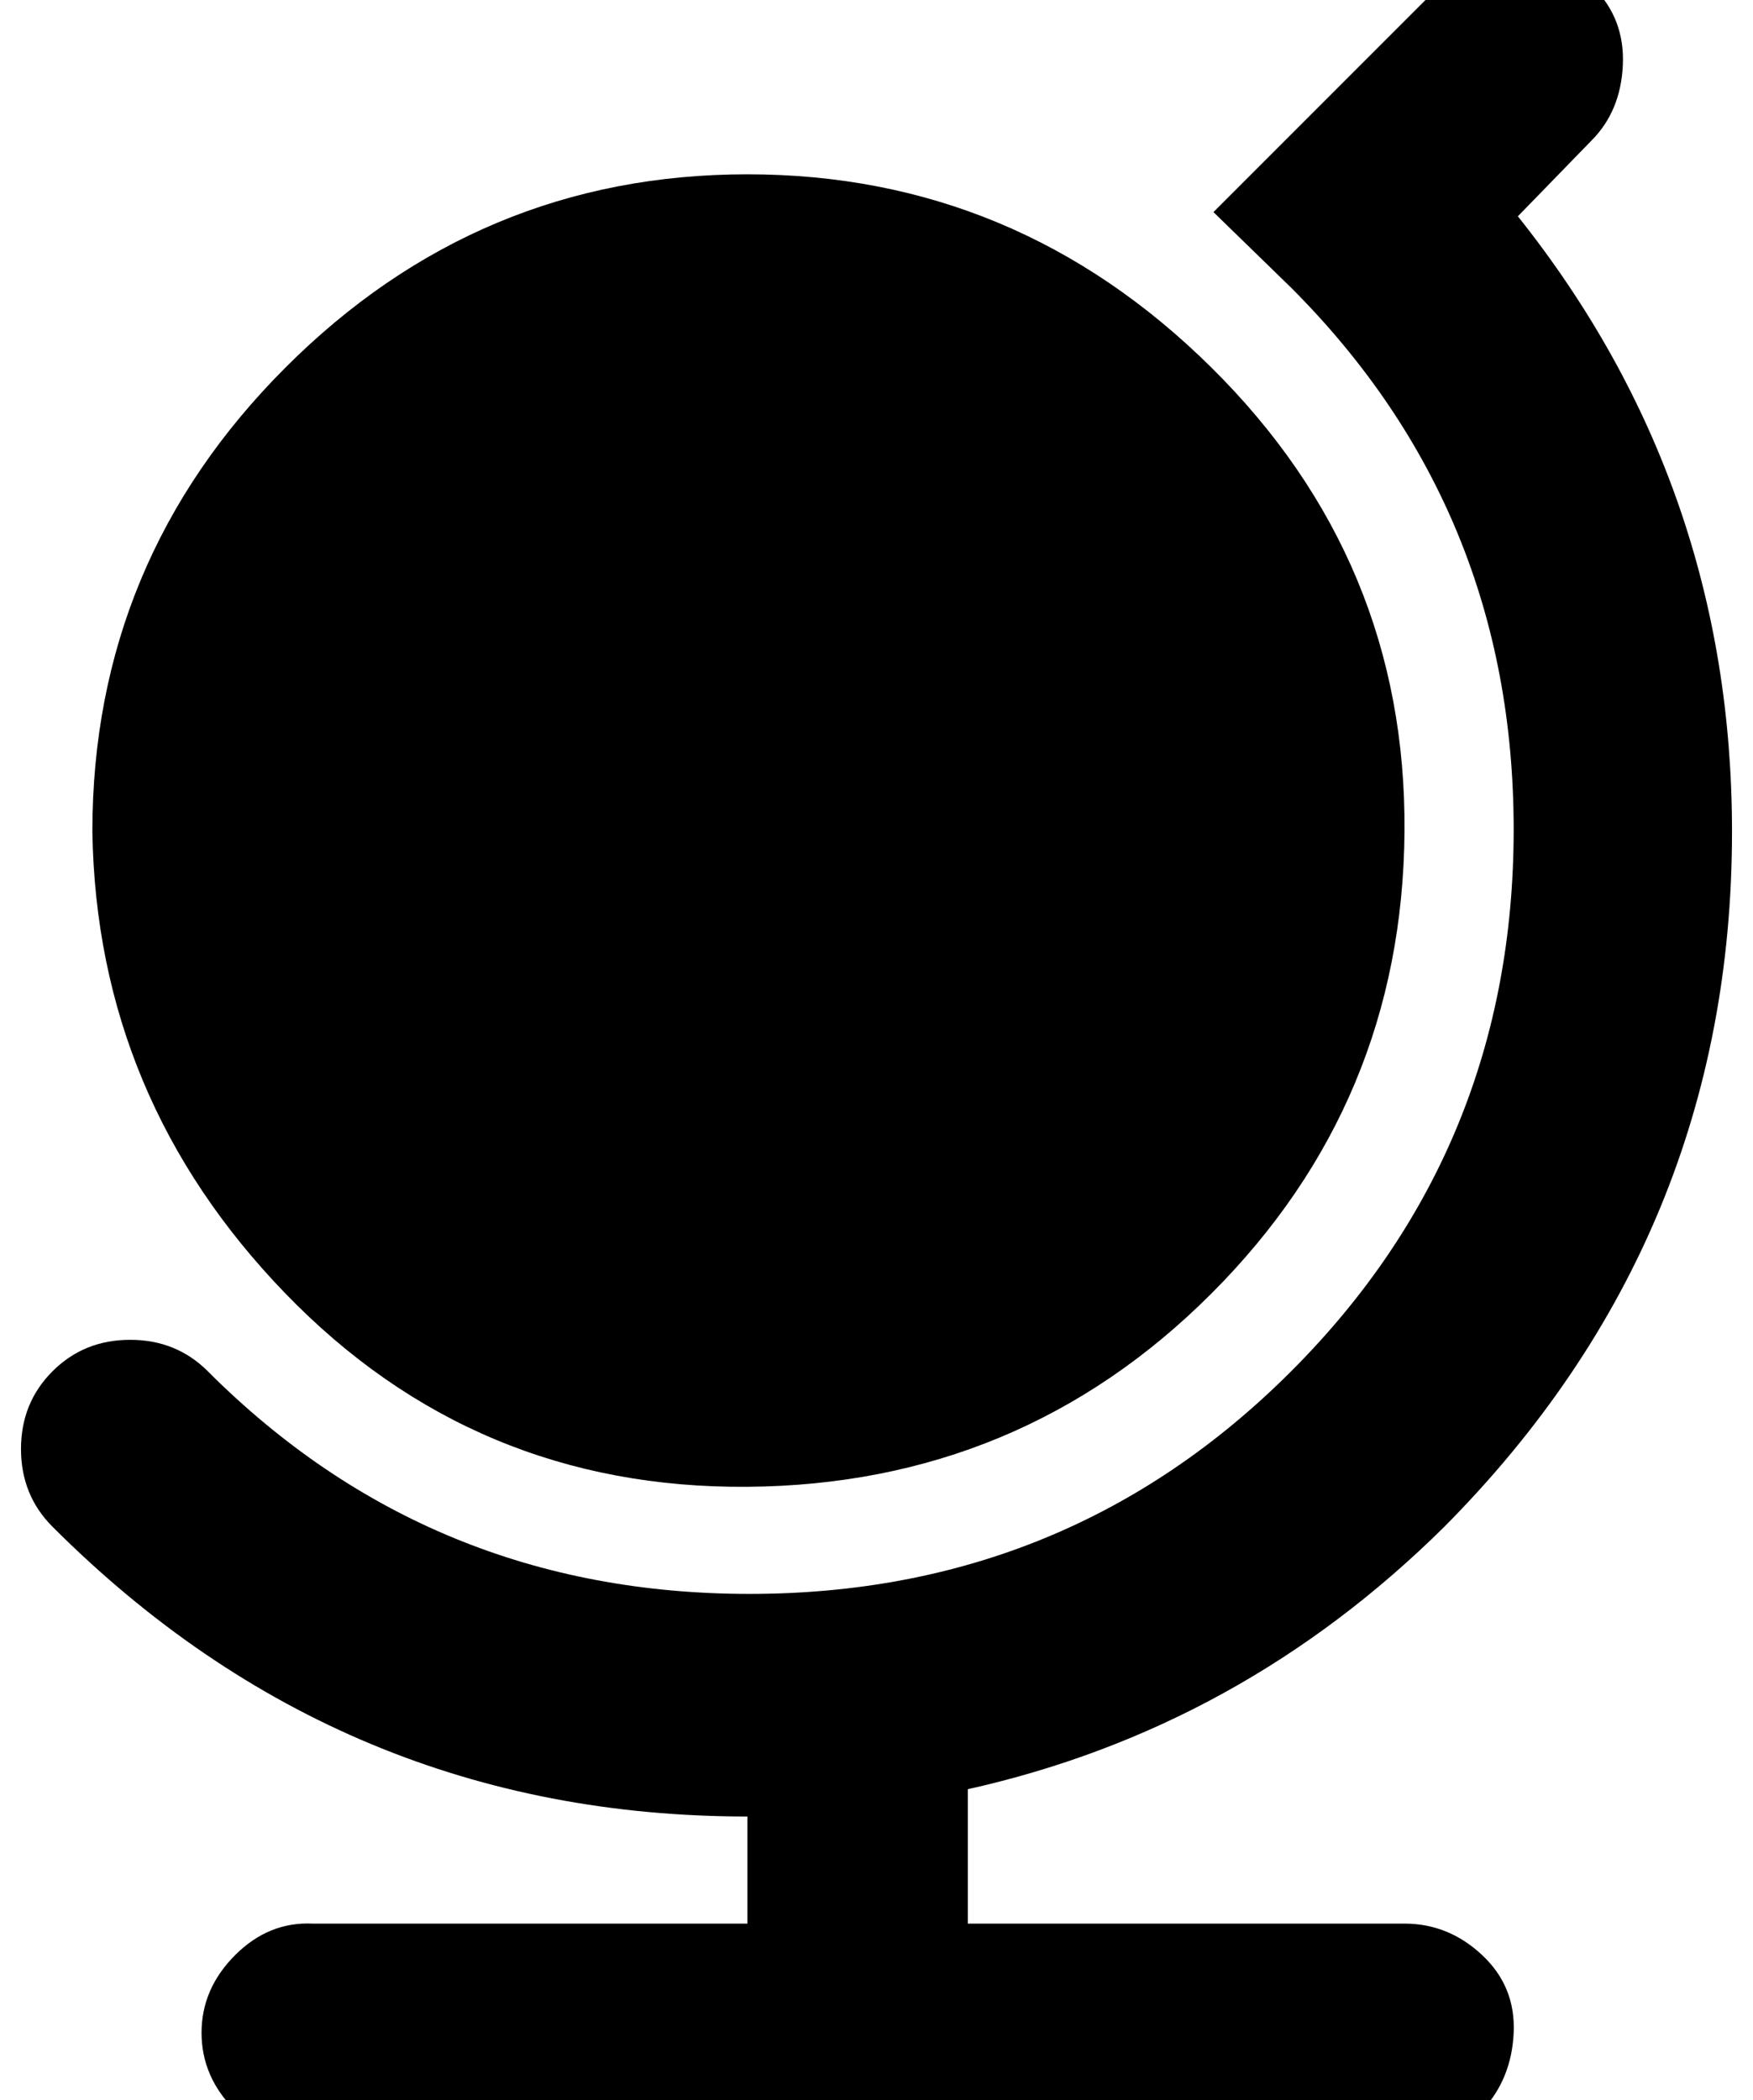 <?xml version="1.0" standalone="no"?>
<!DOCTYPE svg PUBLIC "-//W3C//DTD SVG 1.1//EN" "http://www.w3.org/Graphics/SVG/1.1/DTD/svg11.dtd" >
<svg xmlns="http://www.w3.org/2000/svg" xmlns:xlink="http://www.w3.org/1999/xlink" version="1.1" viewBox="-10 0 835 1000">
   <path fill="currentColor"
d="M346 916v-51q-193 0 -331 -138q-15 -15 -15 -37t15 -37t37 -15t37 15q106 106 258 106t258 -106t106 -258t-106 -258l-37 -36l107 -107q15 -15 37 -15t37 15t14 37t-15 36l-35 36q102 128 102 293q0 193 -137 331q-97 96 -227 125v64h208q21 0 37 15t15 37t-15 37t-37 16
h-520q-21 0 -37 -16t-16 -37t16 -37t37 -15h207zM34 396q0 -129 92 -221t220 -92t221 92t92 221t-92 220t-221 92t-220 -92t-92 -220z" />
</svg>
